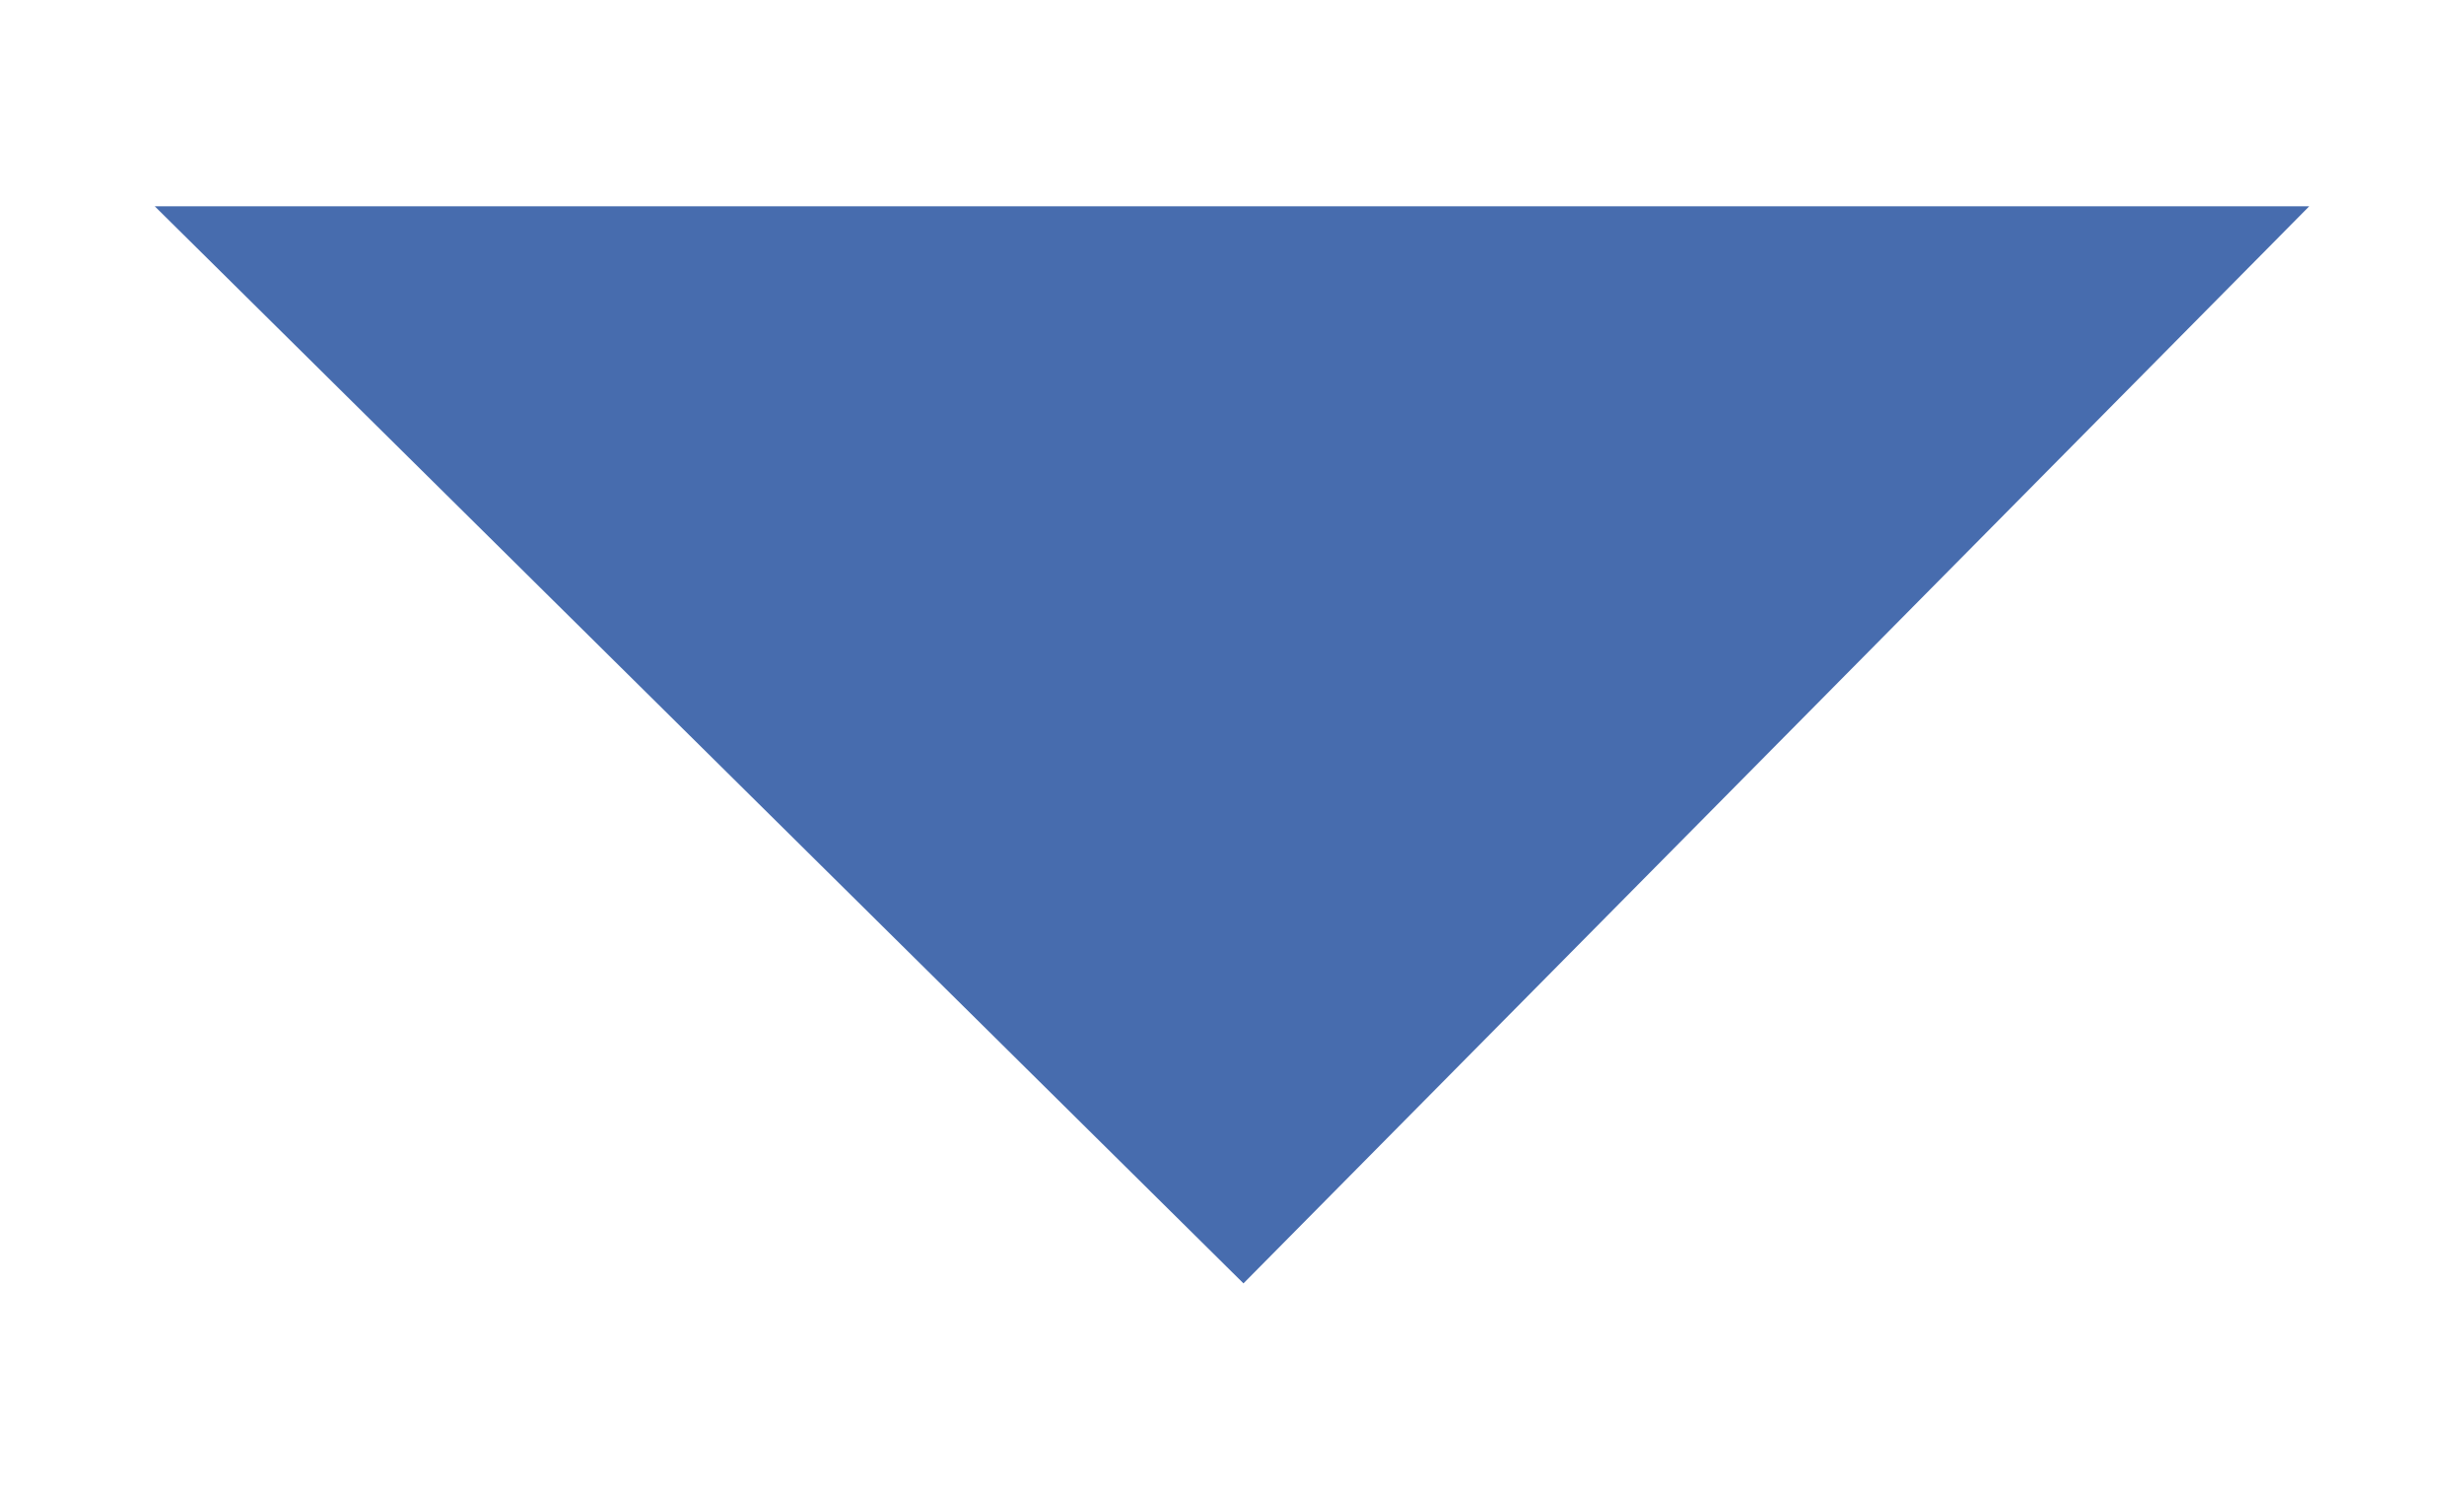 <?xml version="1.0" encoding="utf-8"?>
<!-- Generator: Adobe Illustrator 21.0.2, SVG Export Plug-In . SVG Version: 6.00 Build 0)  -->
<svg version="1.1" id="Camada_1" xmlns="http://www.w3.org/2000/svg" xmlns:xlink="http://www.w3.org/1999/xlink" x="0px" y="0px"
	 viewBox="0 0 43 26" style="enable-background:new 0 0 43 26;" xml:space="preserve">
<style type="text/css">
	.st0{fill:#476CAE;}
</style>
<polygon class="st0" points="21.7,22.4 40.3,3.6 2.7,3.6 "/>
</svg>
